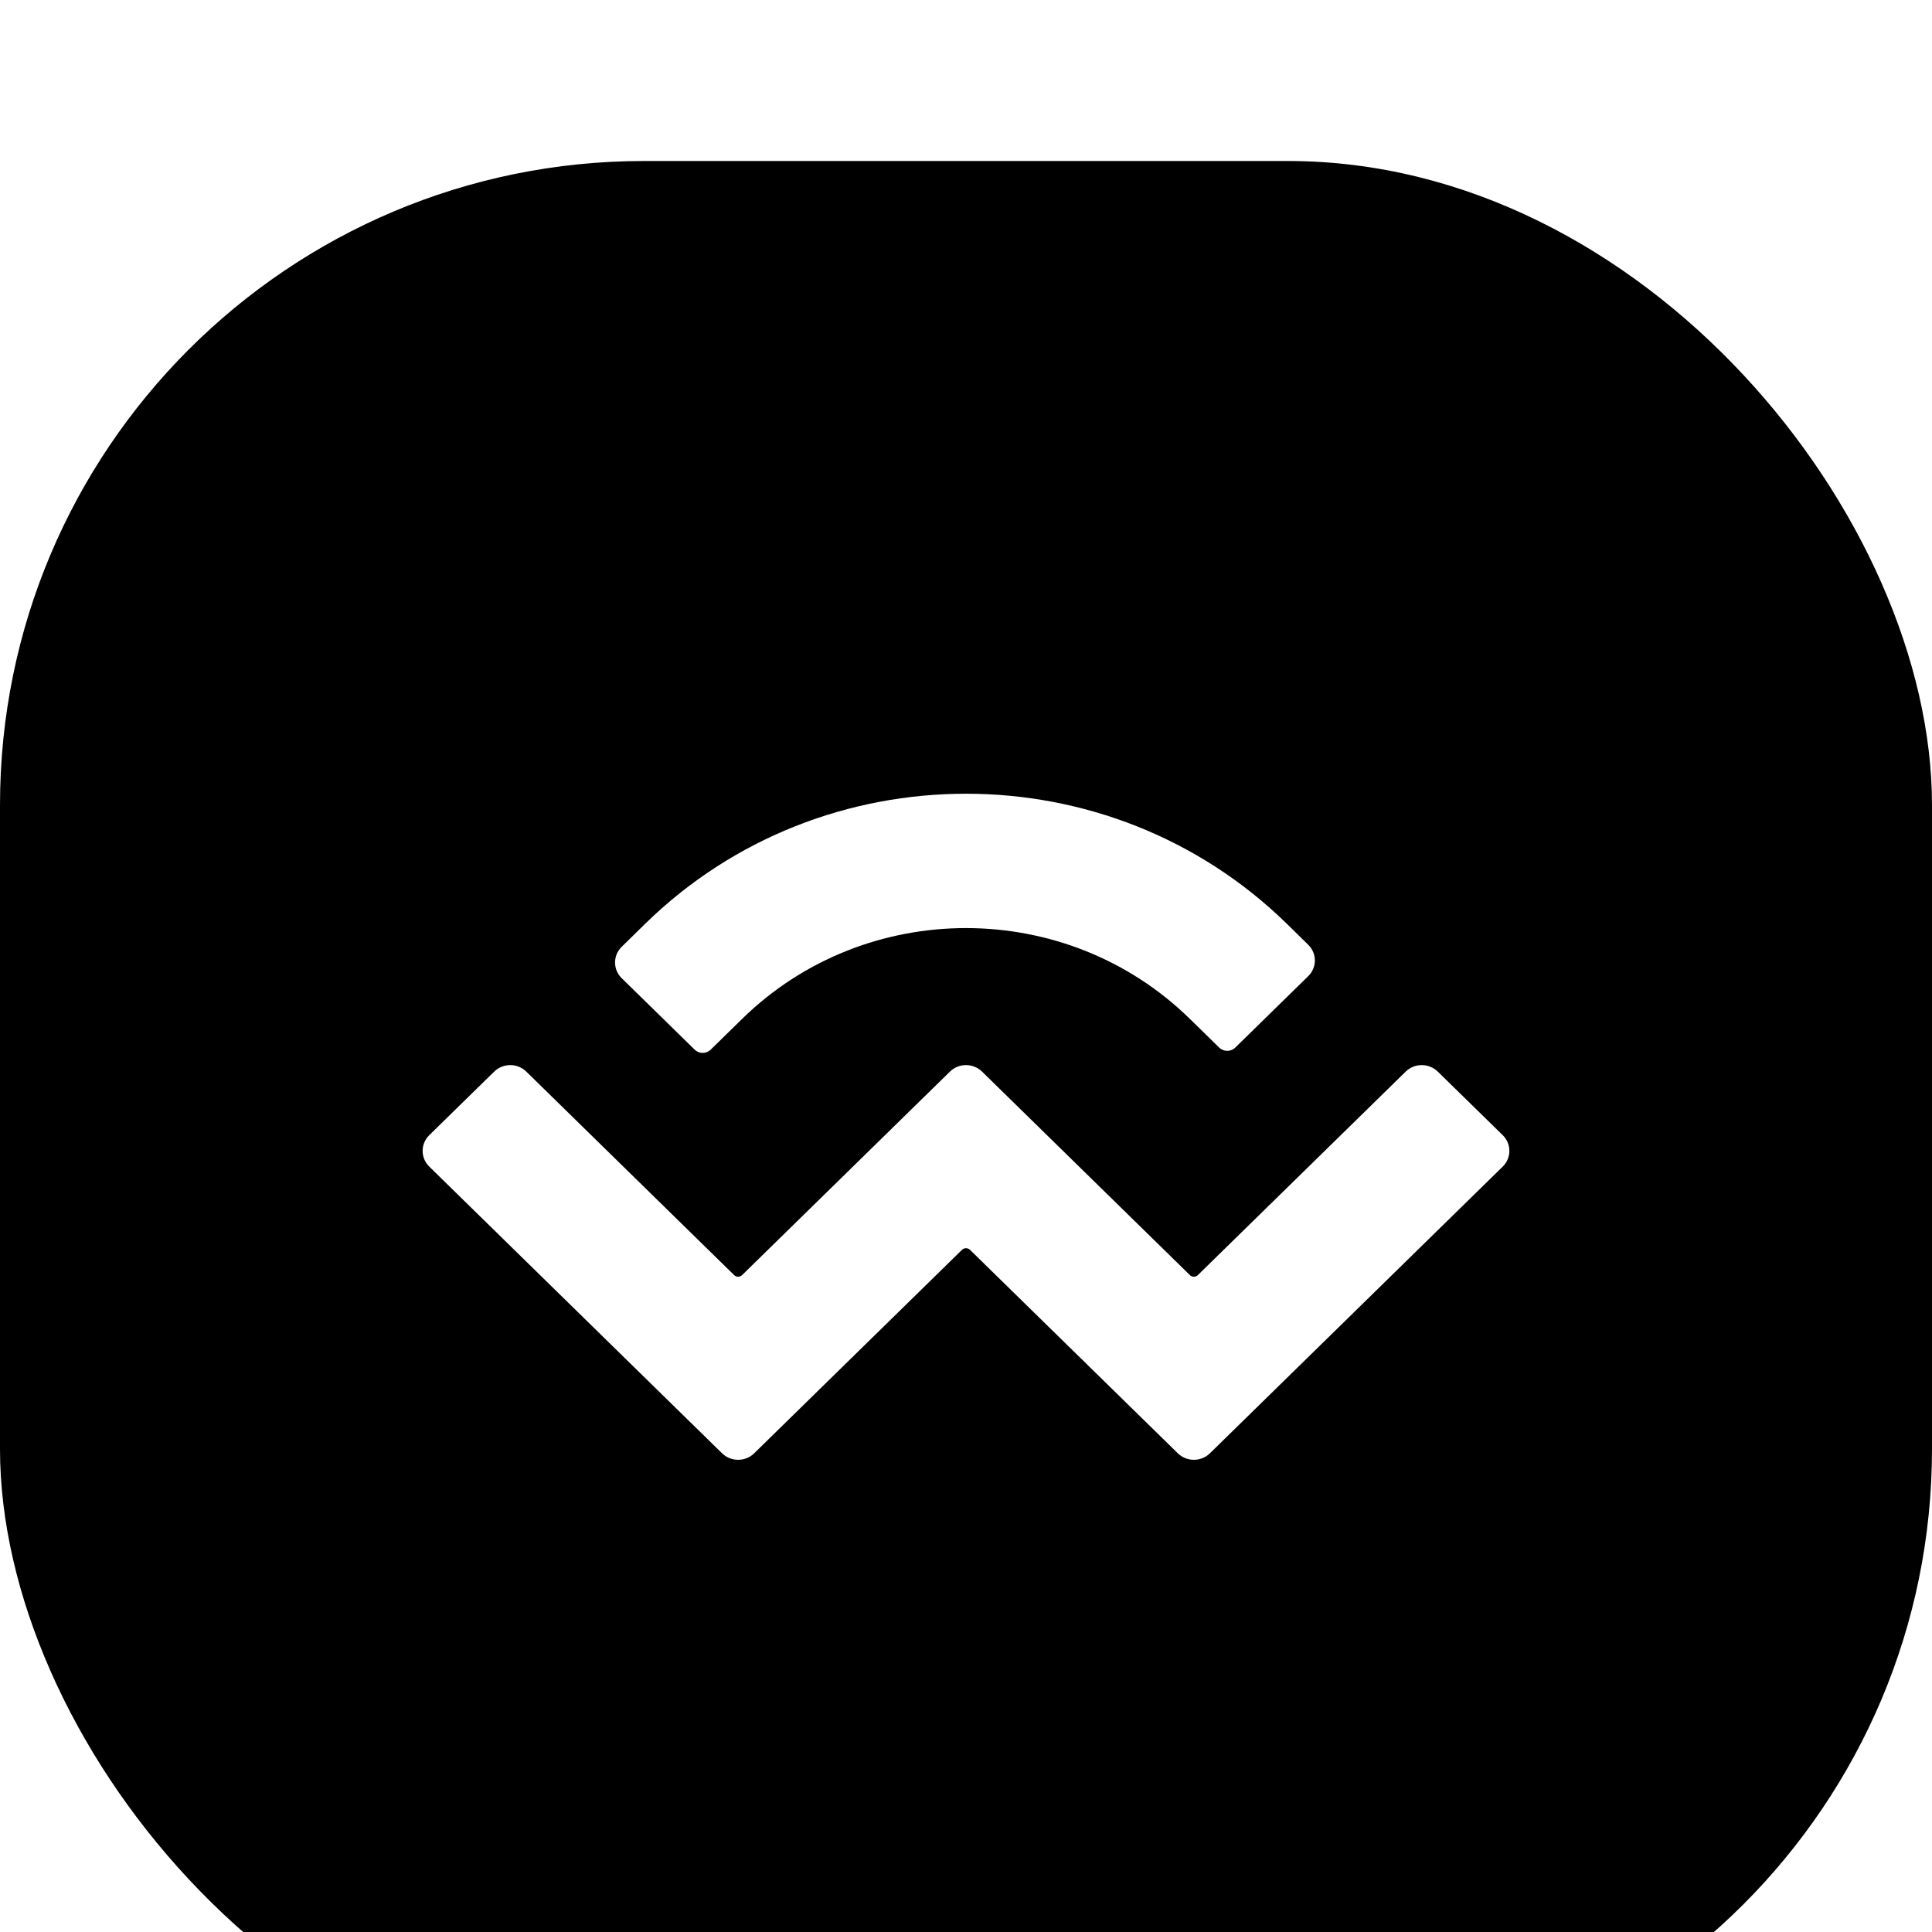 <svg width="48" height="48" viewBox="0 0 48 48" fill="none" xmlns="http://www.w3.org/2000/svg">
<g filter="url(#filter0_i_1716_31828)">
<rect width="48" height="48" rx="16" fill="url(#paint0_linear_1716_31828)" style=""/>
<path d="M16.027 18.953C20.431 14.642 27.569 14.642 31.973 18.953L32.502 19.472C32.723 19.688 32.723 20.037 32.502 20.253L30.69 22.027C30.58 22.135 30.401 22.135 30.291 22.027L29.562 21.314C26.49 18.306 21.51 18.306 18.438 21.314L17.657 22.078C17.547 22.186 17.369 22.186 17.259 22.078L15.446 20.303C15.226 20.088 15.226 19.738 15.446 19.523L16.027 18.953ZM35.721 22.624L37.335 24.203C37.555 24.419 37.555 24.768 37.335 24.984L30.06 32.107C29.84 32.322 29.483 32.322 29.263 32.107C29.263 32.107 29.263 32.107 29.263 32.107L24.1 27.052C24.045 26.998 23.955 26.998 23.9 27.052H23.9L18.737 32.107C18.517 32.322 18.16 32.322 17.94 32.107C17.94 32.107 17.94 32.107 17.94 32.107L10.665 24.984C10.445 24.768 10.445 24.419 10.665 24.203L12.278 22.624C12.499 22.408 12.856 22.408 13.076 22.624L18.239 27.679C18.294 27.733 18.383 27.733 18.438 27.679C18.438 27.679 18.438 27.679 18.438 27.679L23.601 22.624C23.821 22.408 24.178 22.408 24.398 22.624C24.398 22.624 24.399 22.624 24.399 22.624L29.562 27.679C29.617 27.733 29.706 27.733 29.761 27.679L34.924 22.624C35.144 22.408 35.501 22.408 35.721 22.624Z" fill="white" style="fill:white;fill-opacity:1;"/>
</g>
<defs>
<filter id="filter0_i_1716_31828" x="0" y="0" width="48" height="52" filterUnits="userSpaceOnUse" color-interpolation-filters="sRGB">
<feFlood flood-opacity="0" result="BackgroundImageFix"/>
<feBlend mode="normal" in="SourceGraphic" in2="BackgroundImageFix" result="shape"/>
<feColorMatrix in="SourceAlpha" type="matrix" values="0 0 0 0 0 0 0 0 0 0 0 0 0 0 0 0 0 0 127 0" result="hardAlpha"/>
<feOffset dy="4"/>
<feGaussianBlur stdDeviation="4"/>
<feComposite in2="hardAlpha" operator="arithmetic" k2="-1" k3="1"/>
<feColorMatrix type="matrix" values="0 0 0 0 1 0 0 0 0 1 0 0 0 0 1 0 0 0 0.04 0"/>
<feBlend mode="normal" in2="shape" result="effect1_innerShadow_1716_31828"/>
</filter>
<linearGradient id="paint0_linear_1716_31828" x1="24" y1="0" x2="24" y2="48" gradientUnits="userSpaceOnUse">
<stop stop-color="#5C70F6" style="stop-color:#5C70F6;stop-color:color(display-p3 0.361 0.439 0.965);stop-opacity:1;"/>
<stop offset="1" stop-color="#3E55F3" style="stop-color:#3E55F3;stop-color:color(display-p3 0.243 0.333 0.953);stop-opacity:1;"/>
</linearGradient>
</defs>
</svg>
